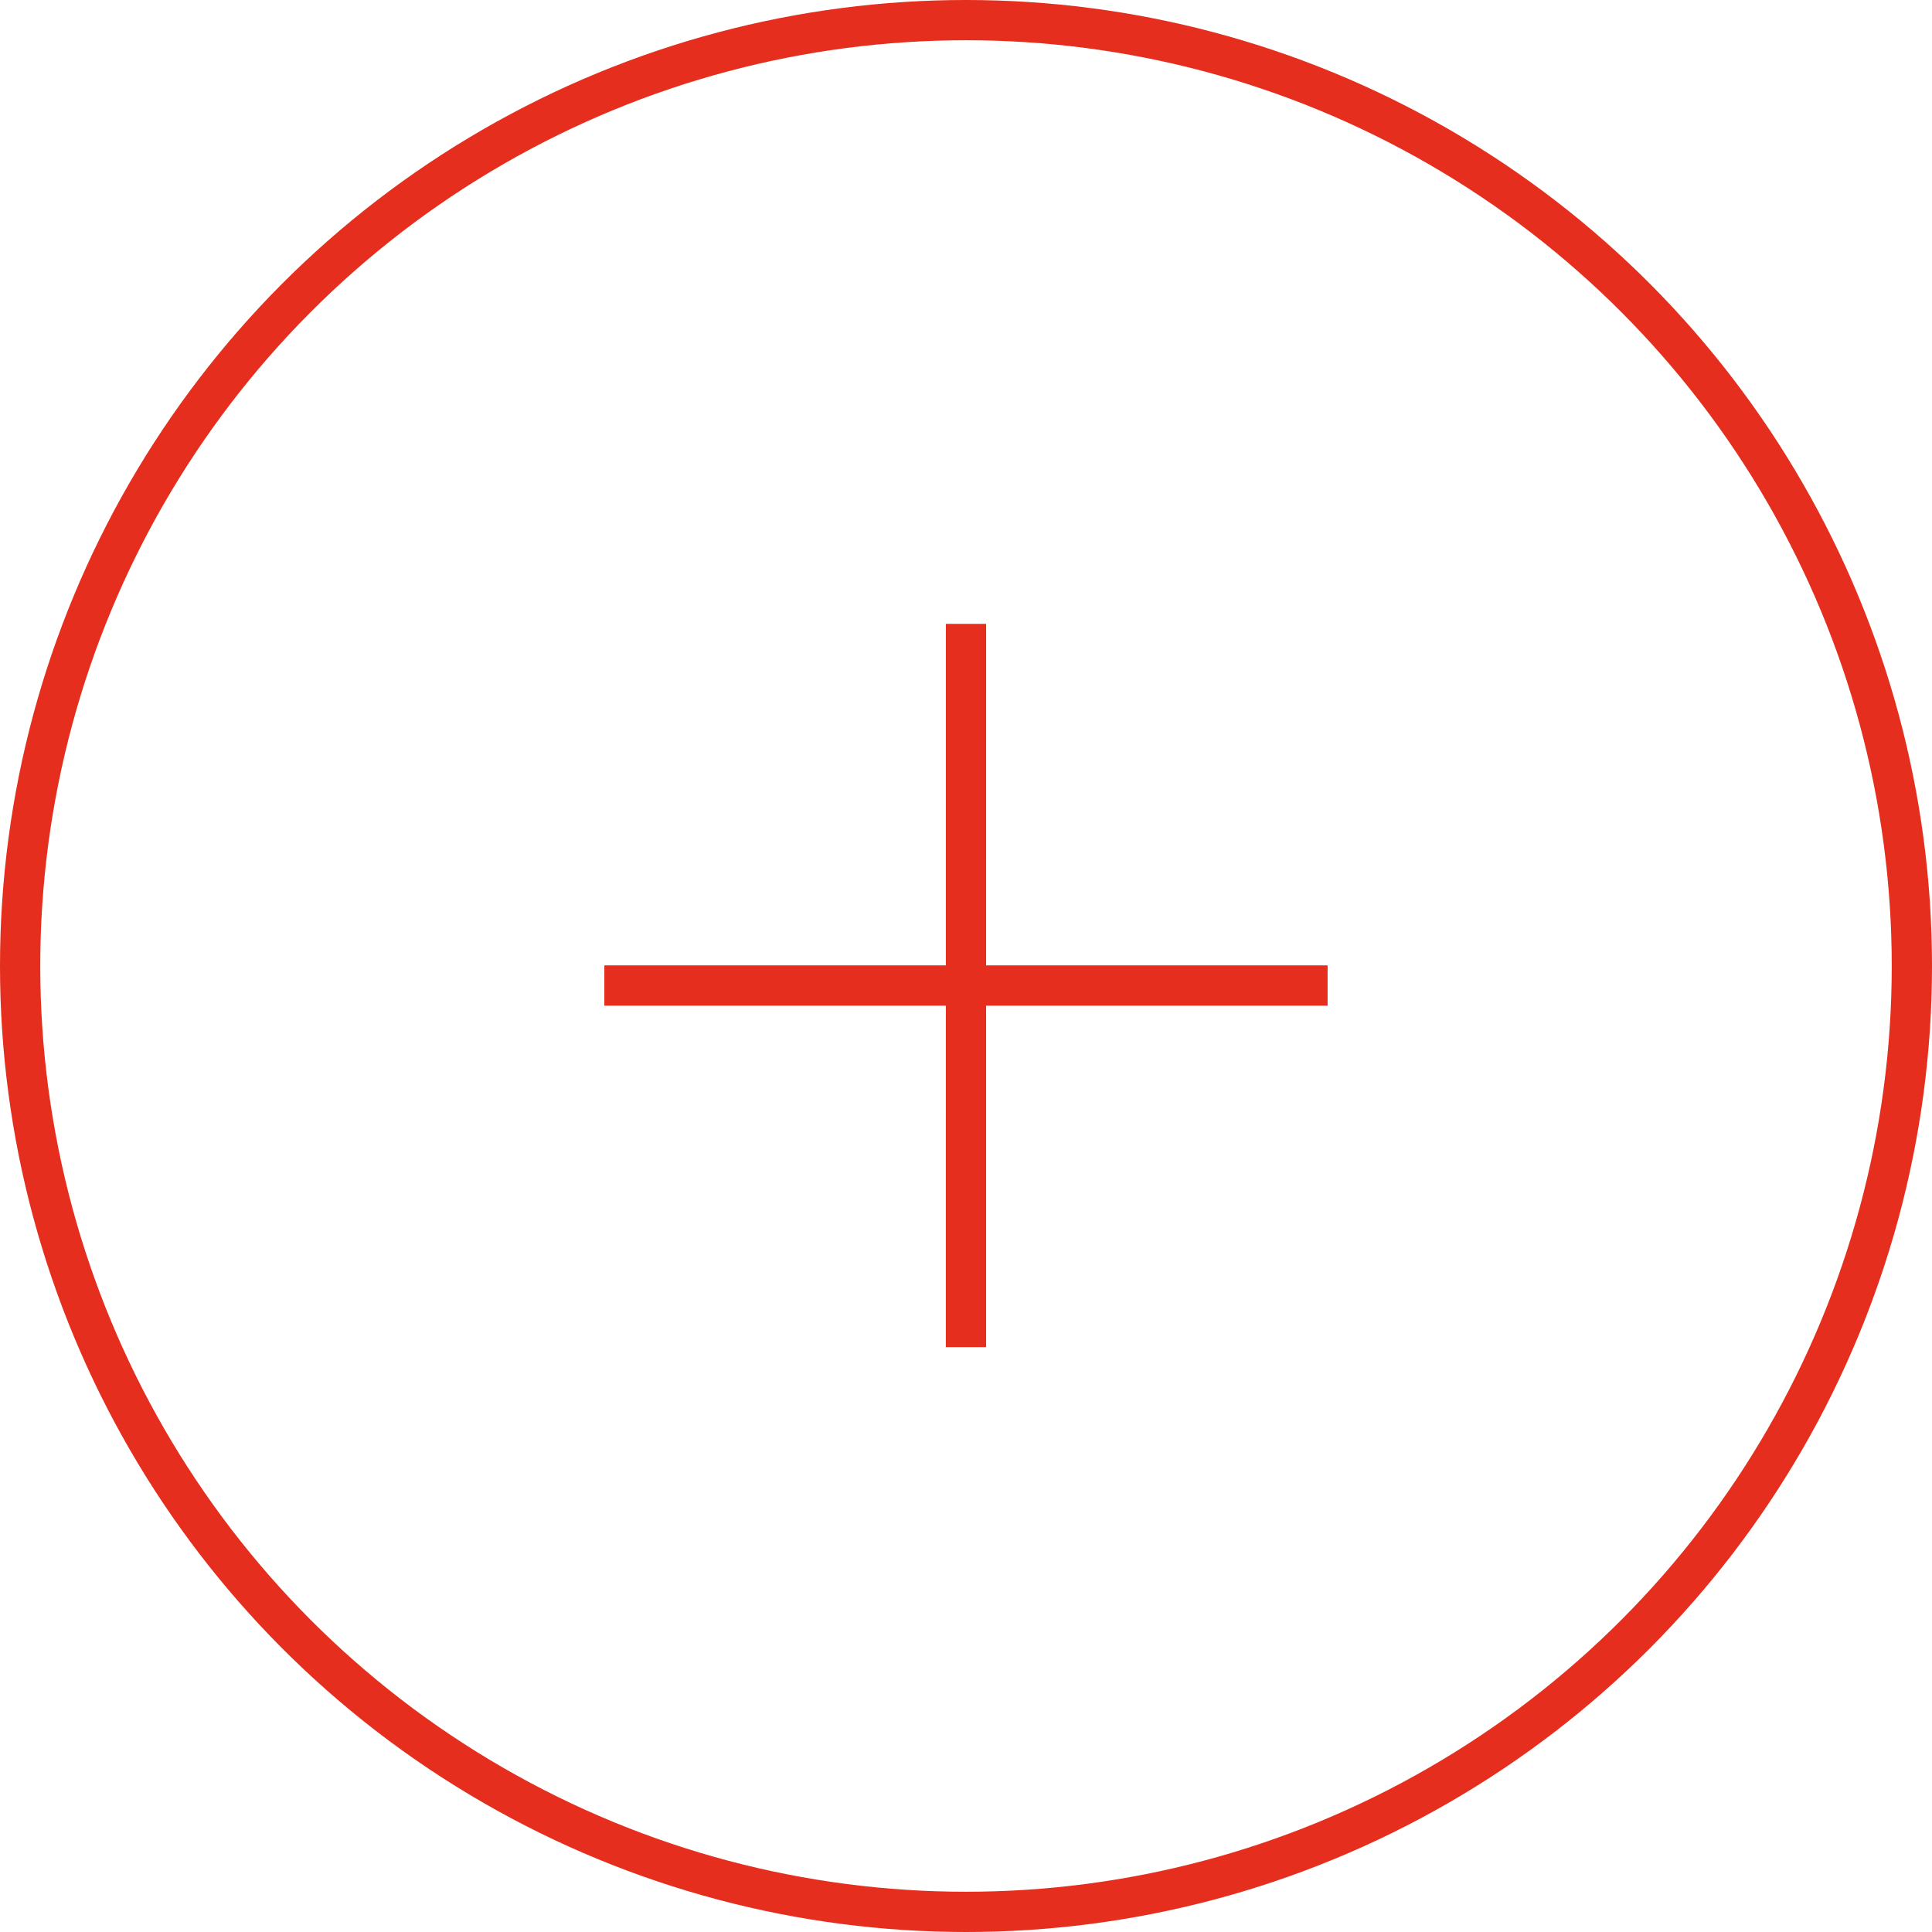 <svg width="48" height="48" viewBox="0 0 48 48" fill="none" xmlns="http://www.w3.org/2000/svg">
<circle cx="24" cy="24" r="23.5" stroke="#E52E1D"/>
<path d="M32.484 24.485L15.515 24.485M23.999 32.97L24 16" stroke="#E52E1D" stroke-miterlimit="10" stroke-linecap="square" stroke-linejoin="round"/>
</svg>
